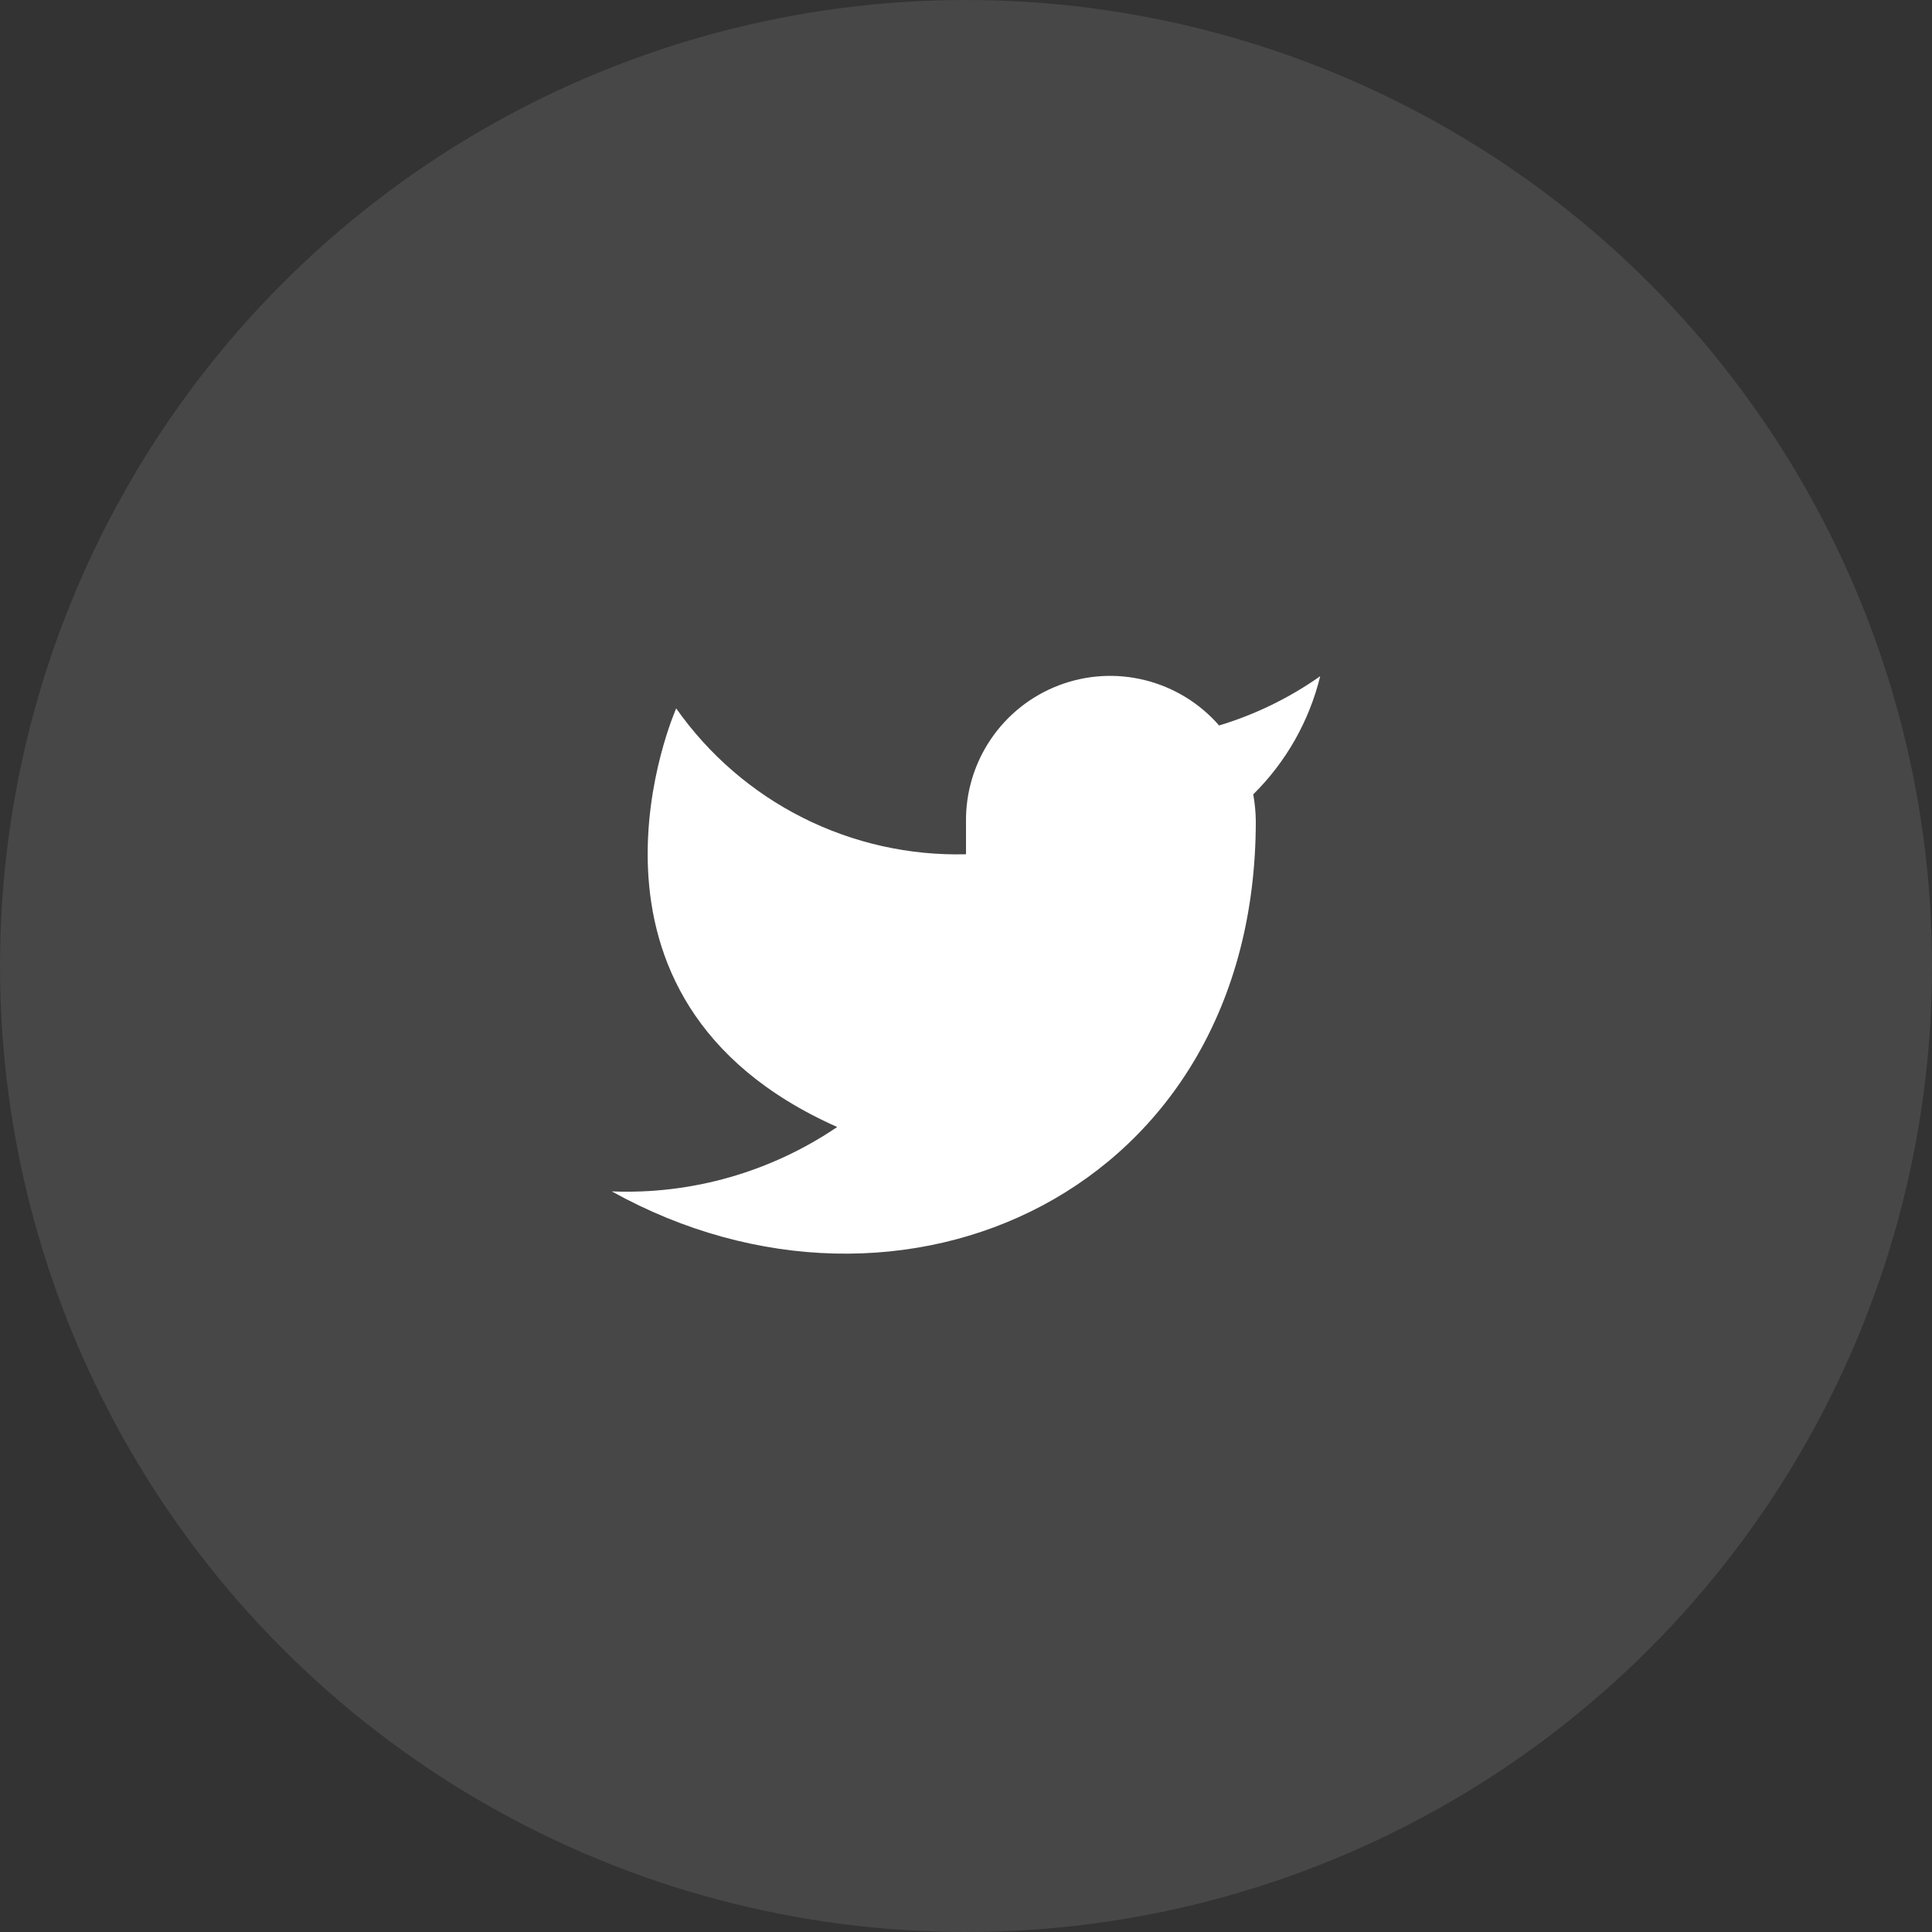 <svg width="24" height="24" viewBox="0 0 24 24" fill="none" xmlns="http://www.w3.org/2000/svg">
<rect x="0" y="0" width="24" height="24" fill="#333333" stroke="none"/>
<circle cx="12" cy="12" r="12" fill="white" fill-opacity="0.1"/>
<path d="M16.4 8.4C16.017 8.67 15.592 8.877 15.144 9.012C14.903 8.735 14.582 8.539 14.226 8.45C13.87 8.36 13.495 8.383 13.152 8.514C12.809 8.645 12.515 8.878 12.309 9.182C12.103 9.485 11.995 9.845 12 10.212V10.612C11.297 10.63 10.6 10.474 9.972 10.158C9.344 9.842 8.804 9.375 8.4 8.8C8.4 8.8 6.8 12.4 10.4 14C9.576 14.559 8.594 14.84 7.6 14.8C11.2 16.8 15.6 14.8 15.6 10.2C15.599 10.089 15.588 9.977 15.568 9.868C15.976 9.465 16.264 8.957 16.4 8.4Z" fill="white"/>
</svg>
